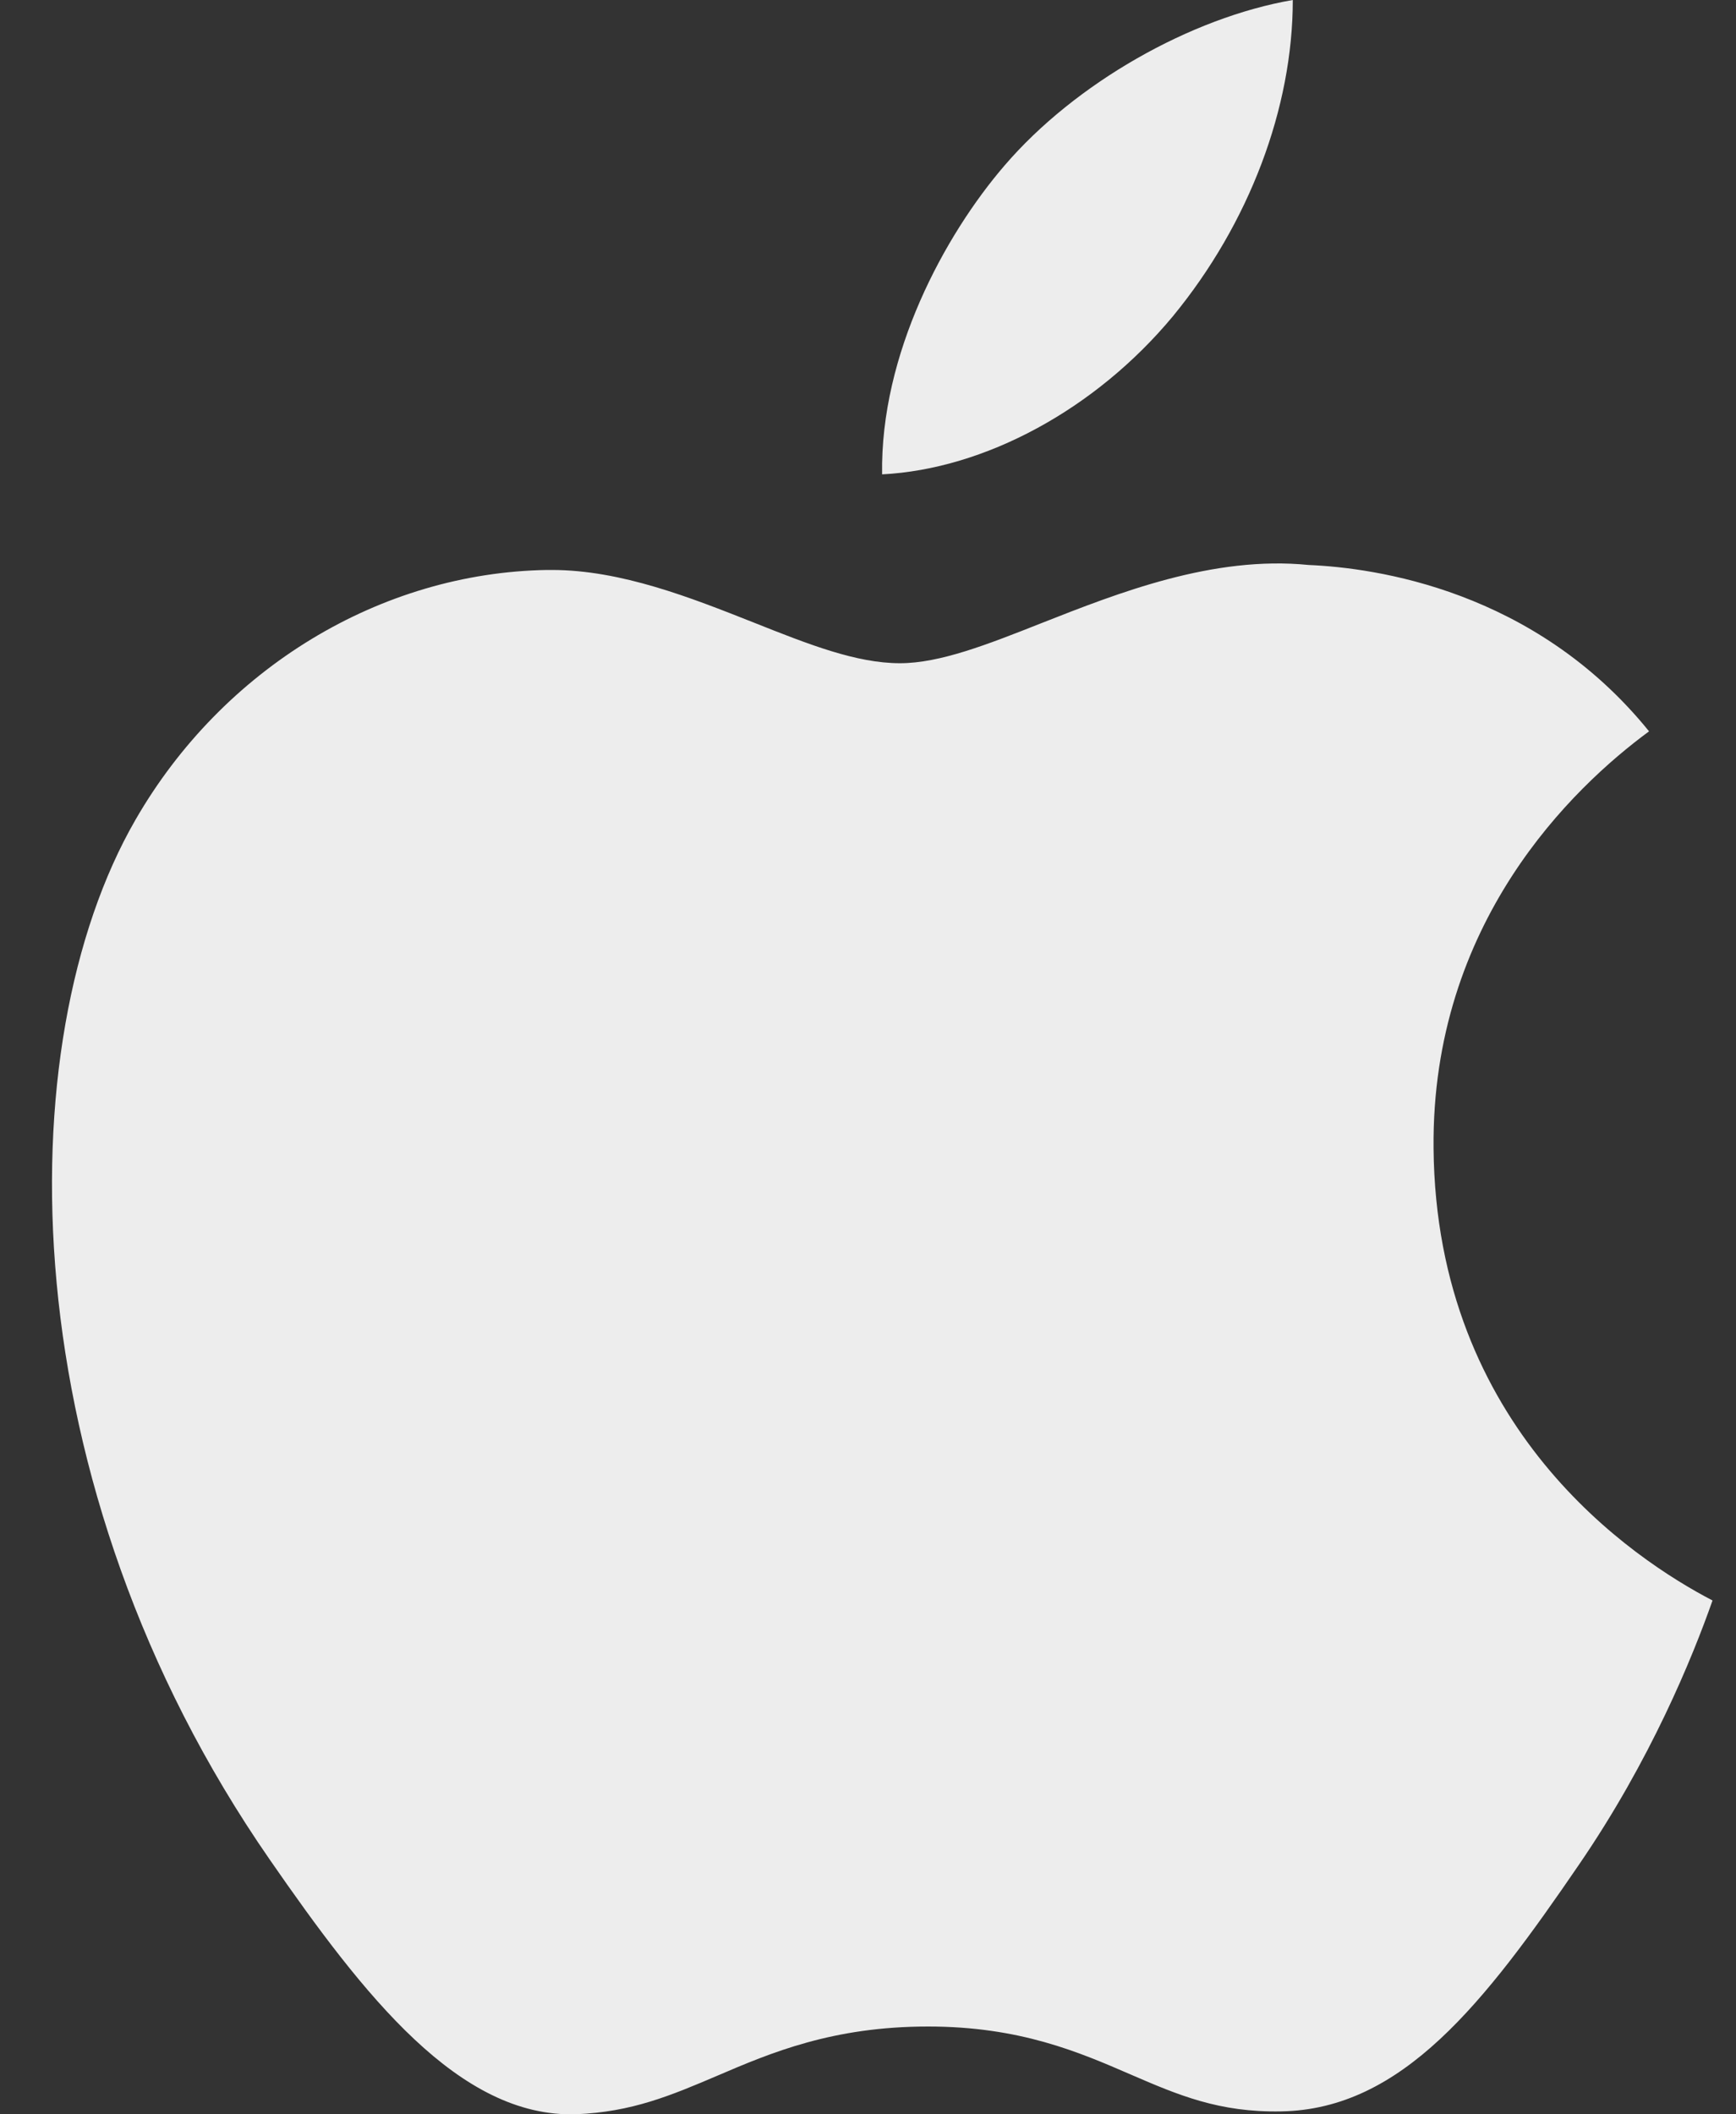 <svg width="23" height="28" viewBox="0 0 23 28" fill="none" xmlns="http://www.w3.org/2000/svg">
<rect x="0" y="0" width="23" height="28" fill="#333333" stroke="none"/>
<path d="M1.623 2.192C2.561 1.099 4.091 0.233 5.442 0C5.442 1.426 4.867 2.957 3.852 4.19C2.825 5.425 1.359 6.212 0.001 6.282C-0.025 4.691 0.827 3.117 1.623 2.192Z" transform="translate(11.686)" fill="#EDEDED"/>
<path d="M20.231 17.231C18.977 19.065 17.888 20.472 16.285 20.499C15.463 20.515 14.919 20.282 14.292 20.011C13.603 19.712 12.821 19.375 11.608 19.375C10.344 19.375 9.527 19.721 8.809 20.029C8.205 20.286 7.684 20.508 6.94 20.537C5.397 20.583 4.137 18.974 2.883 17.162C-0.562 12.19 -0.604 6.36 1.105 3.396C2.261 1.389 4.351 0.121 6.561 0.086C6.581 0.086 6.601 0.086 6.621 0.086C7.542 0.086 8.472 0.456 9.296 0.782C10.025 1.072 10.656 1.321 11.234 1.321C11.763 1.321 12.389 1.075 13.112 0.789C14.126 0.39 15.384 -0.107 16.648 0.02C17.527 0.057 19.642 0.348 21.159 2.223C20.144 2.97 18.275 4.757 18.304 7.745C18.337 11.454 20.948 13.186 22 13.733C21.732 14.495 21.179 15.848 20.231 17.231Z" transform="translate(0.689 7.462)" fill="#EDEDED"/>
</svg>
